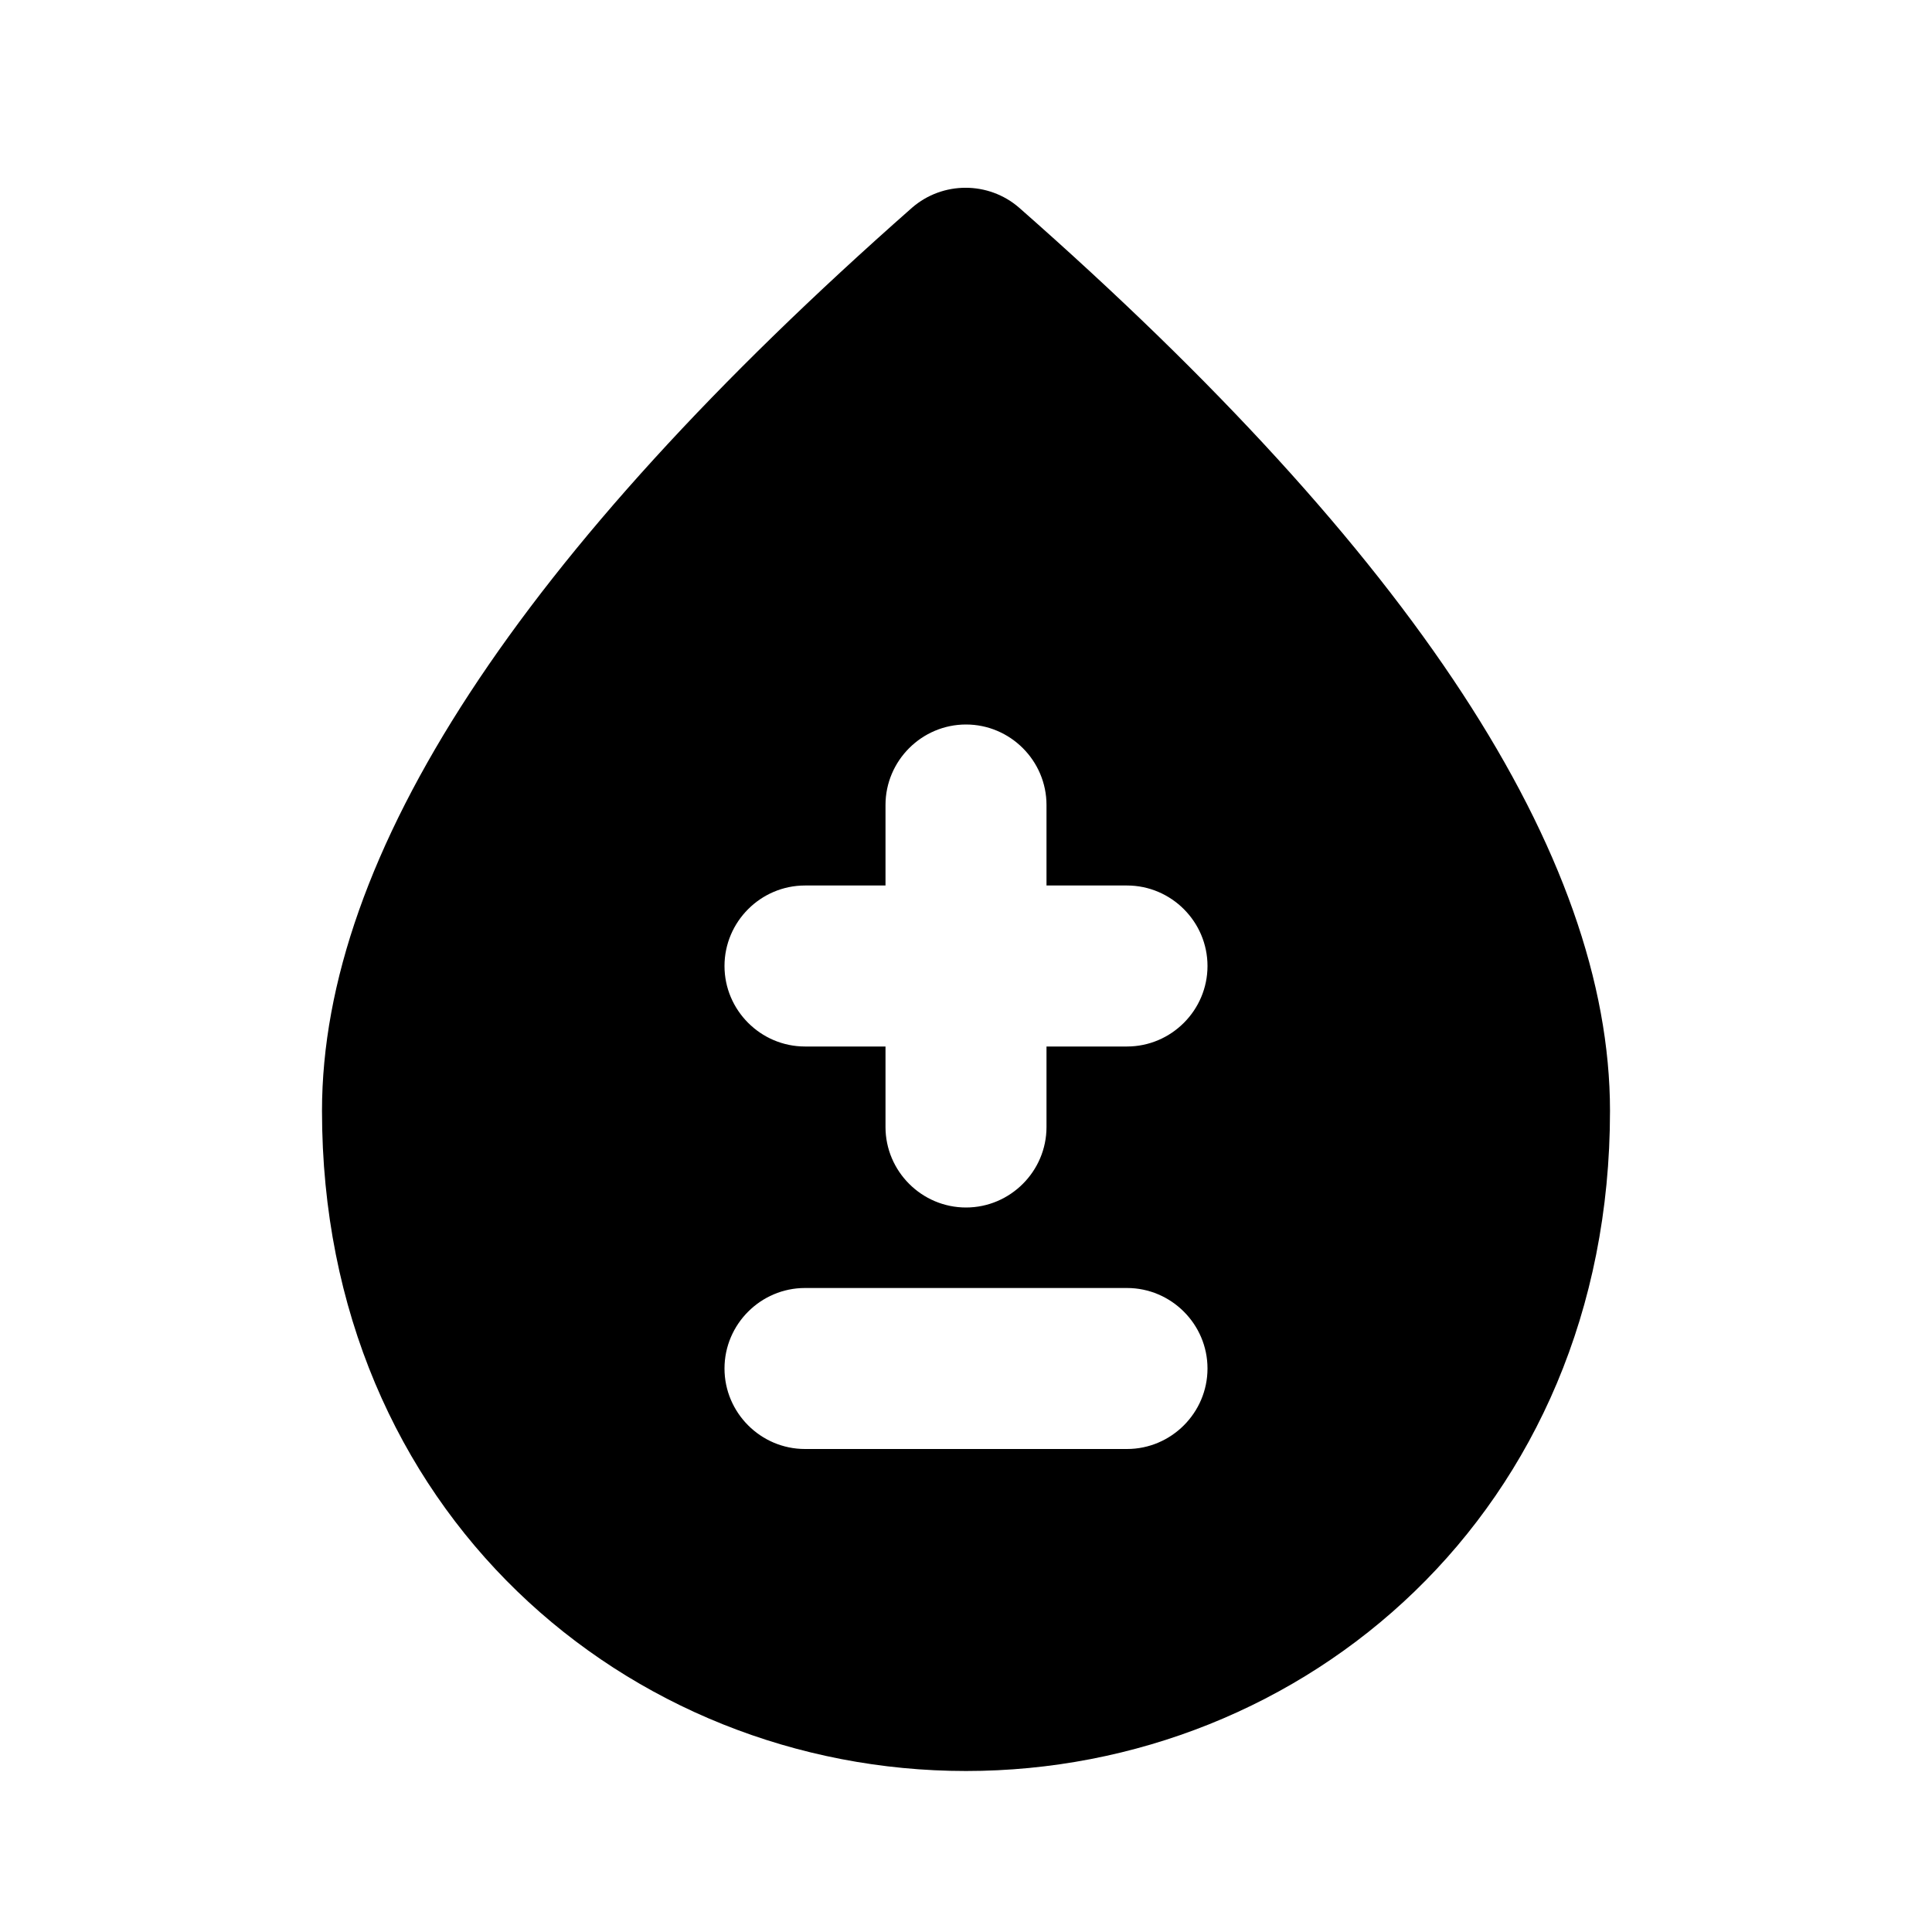 <svg width="24" height="24" viewBox="0 0 24 24" fill="none" xmlns="http://www.w3.org/2000/svg">
<g clip-path="url(#clip0_401_32787)">
<path d="M12.66 2.58C12.28 2.25 11.71 2.25 11.33 2.58C6.45 6.88 4 10.62 4 13.8C4 18.78 7.8 22 12 22C16.2 22 20 18.78 20 13.8C20 10.62 17.55 6.88 12.66 2.58ZM14 18H10C9.45 18 9 17.55 9 17C9 16.45 9.45 16 10 16H14C14.55 16 15 16.45 15 17C15 17.55 14.55 18 14 18ZM14 13H13V14C13 14.55 12.55 15 12 15C11.45 15 11 14.55 11 14V13H10C9.45 13 9 12.55 9 12C9 11.45 9.45 11 10 11H11V10C11 9.45 11.45 9 12 9C12.55 9 13 9.45 13 10V11H14C14.55 11 15 11.45 15 12C15 12.55 14.55 13 14 13Z" fill="black"/>
</g>
<defs>
<clipPath id="clip0_401_32787">
<rect width="24" height="24" fill="white"/>
</clipPath>
</defs>
</svg>
